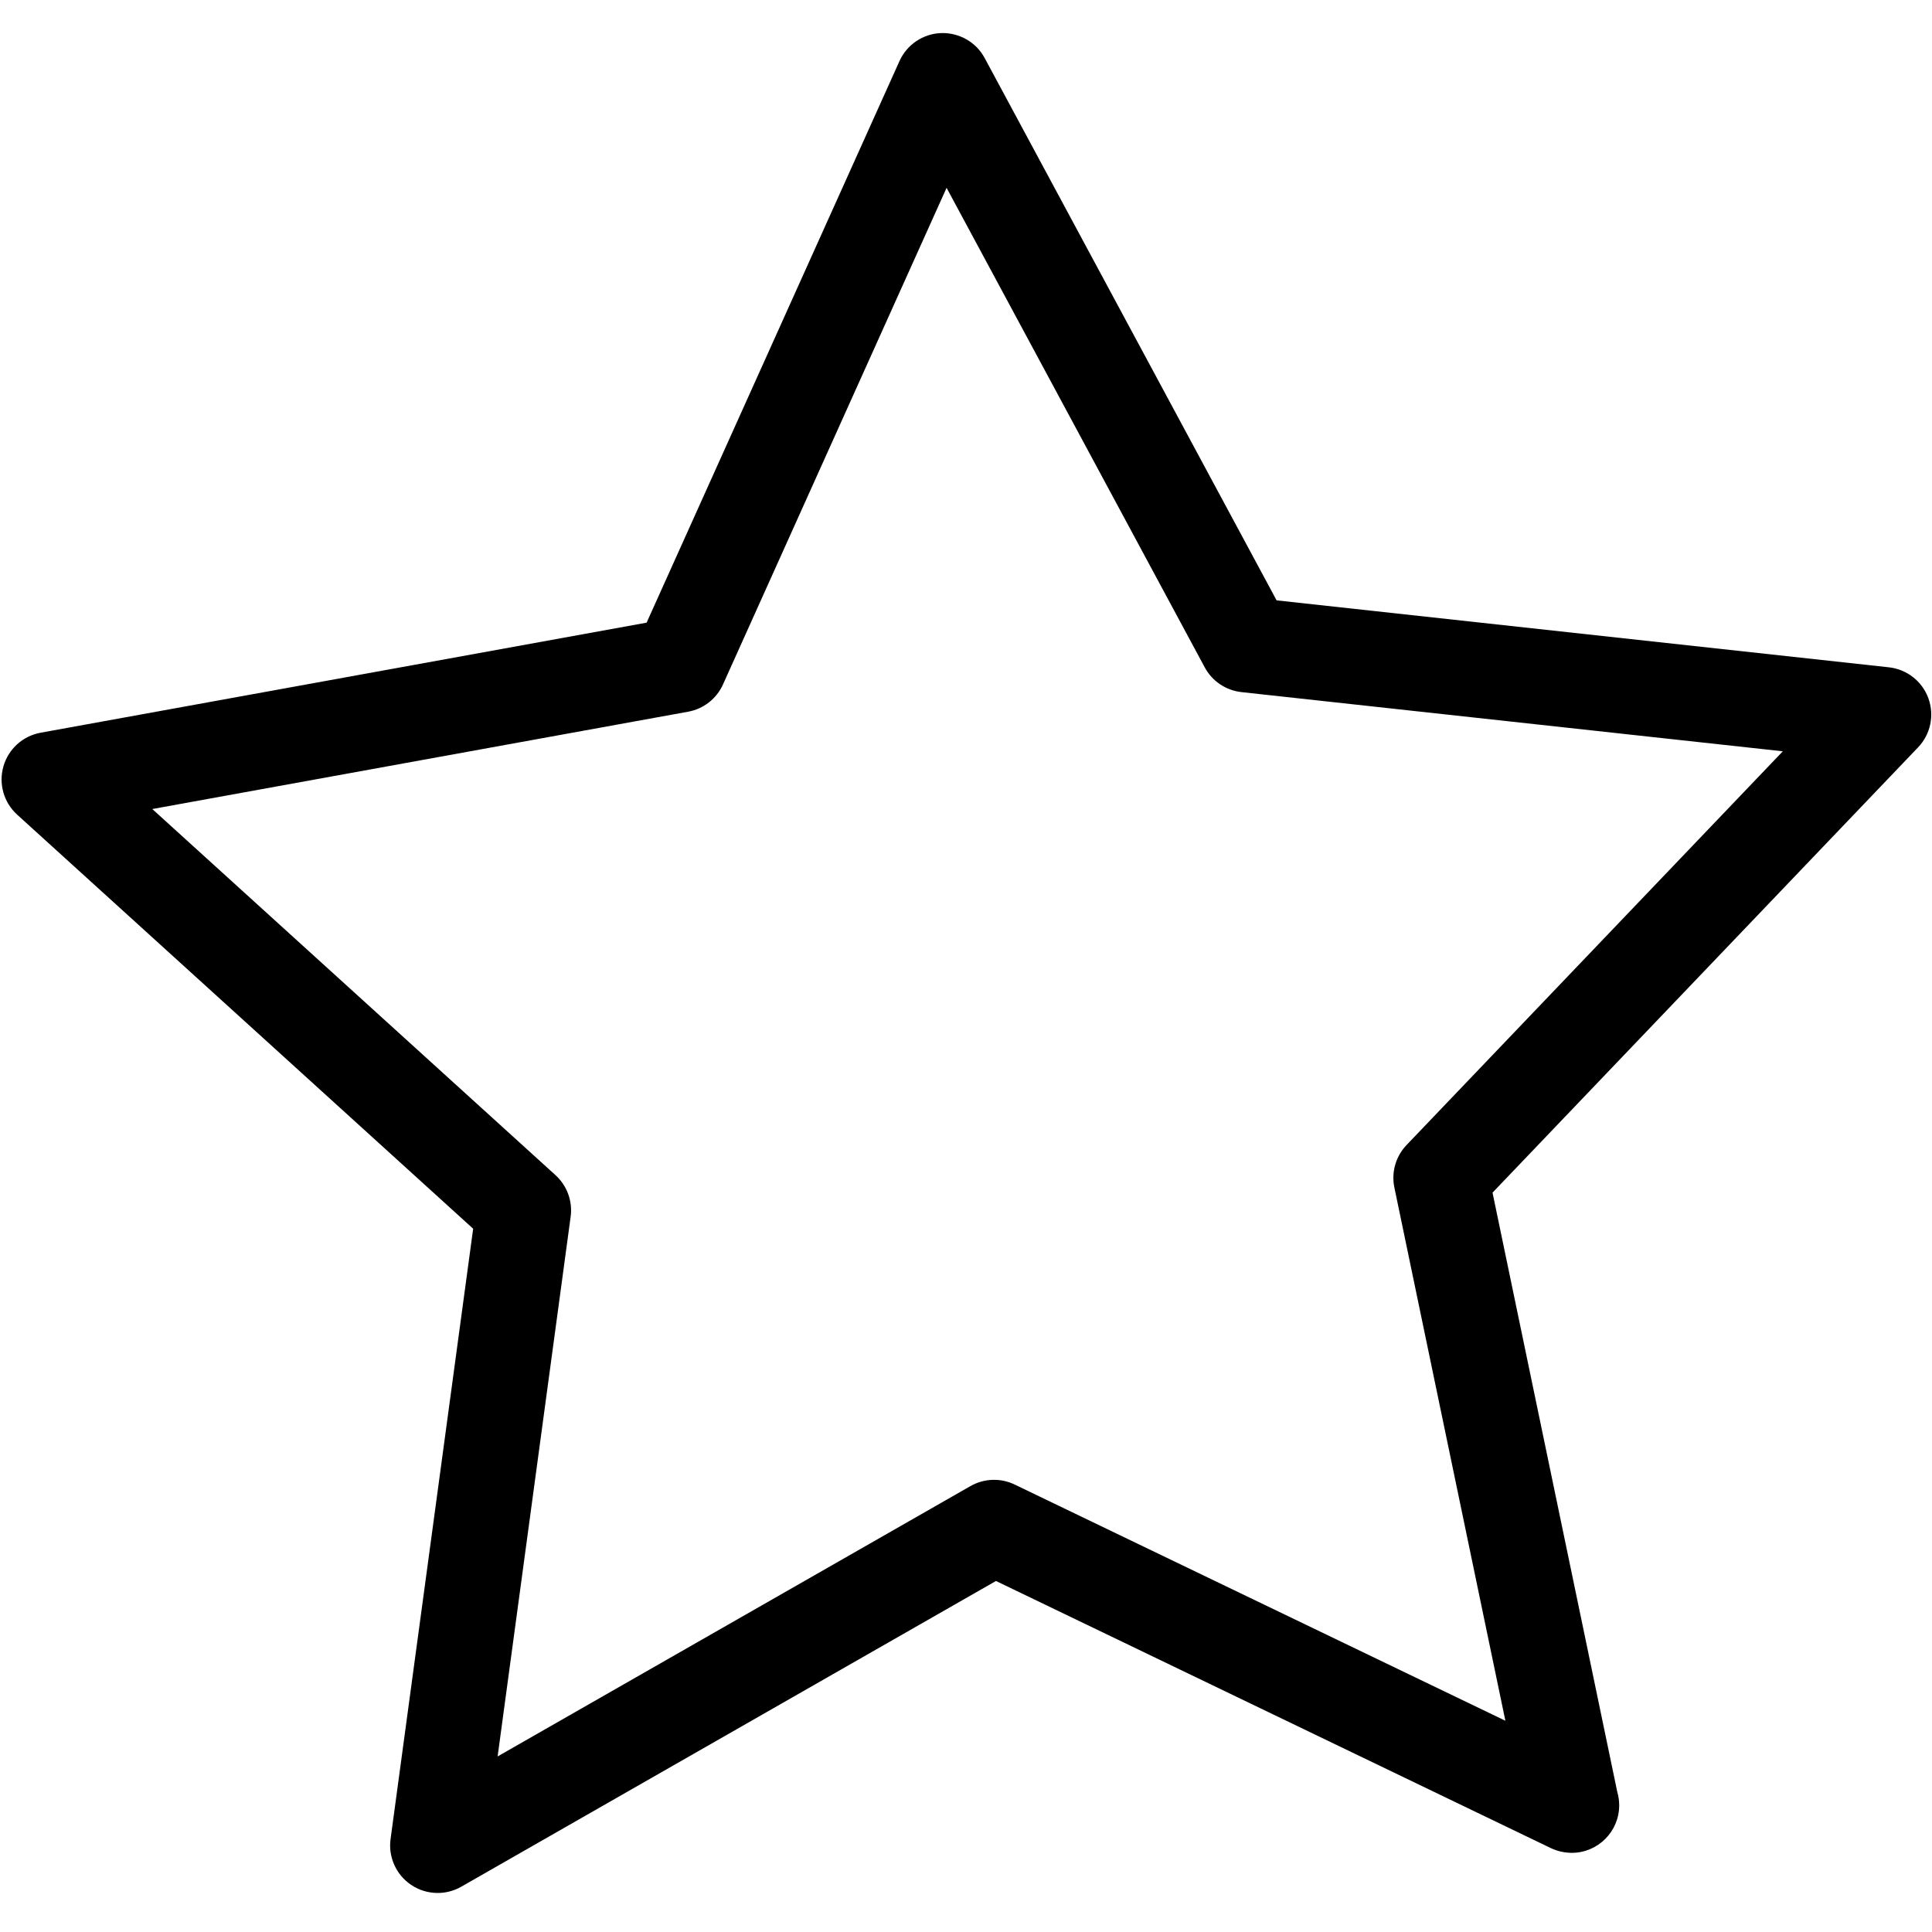<svg xmlns="http://www.w3.org/2000/svg" width="476.223" height="476.223" viewBox="0 0 476.223 476.223"><path d="M475.33 172.118c-1.527-4.19-5.298-7.147-9.734-7.632l-150.924-16.502-71.96-133.68c-2.11-3.926-6.26-6.28-10.726-6.153-4.453.157-8.434 2.833-10.266 6.897L159.385 153.48l-149.38 27.13c-4.387.797-7.94 4.018-9.163 8.303-1.227 4.286.084 8.895 3.388 11.895l112.4 102.063-20.36 150.45c-.597 4.418 1.367 8.793 5.066 11.283 1.976 1.33 4.255 2 6.548 2 2 0 4.004-.516 5.812-1.544l131.8-75.36 136.793 65.853c1.633.784 3.392 1.138 5.127 1.16 6.465-.005 11.703-5.25 11.703-11.713 0-1.148-.162-2.257-.473-3.305l-30.75-147.715 104.896-109.76c3.082-3.22 4.062-7.912 2.537-12.102M346.702 282.243c-2.663 2.79-3.788 6.705-2.998 10.48l27.36 131.428-120.966-58.227c-3.472-1.67-7.548-1.527-10.895.39L122.66 432.945l18-133.04c.516-3.817-.88-7.648-3.733-10.24L37.54 199.42l132.087-23.992c3.795-.688 7.002-3.202 8.583-6.715l55.115-122.415 63.635 118.207c1.825 3.394 5.208 5.674 9.04 6.094l133.45 14.59-92.748 97.053z"/></svg>